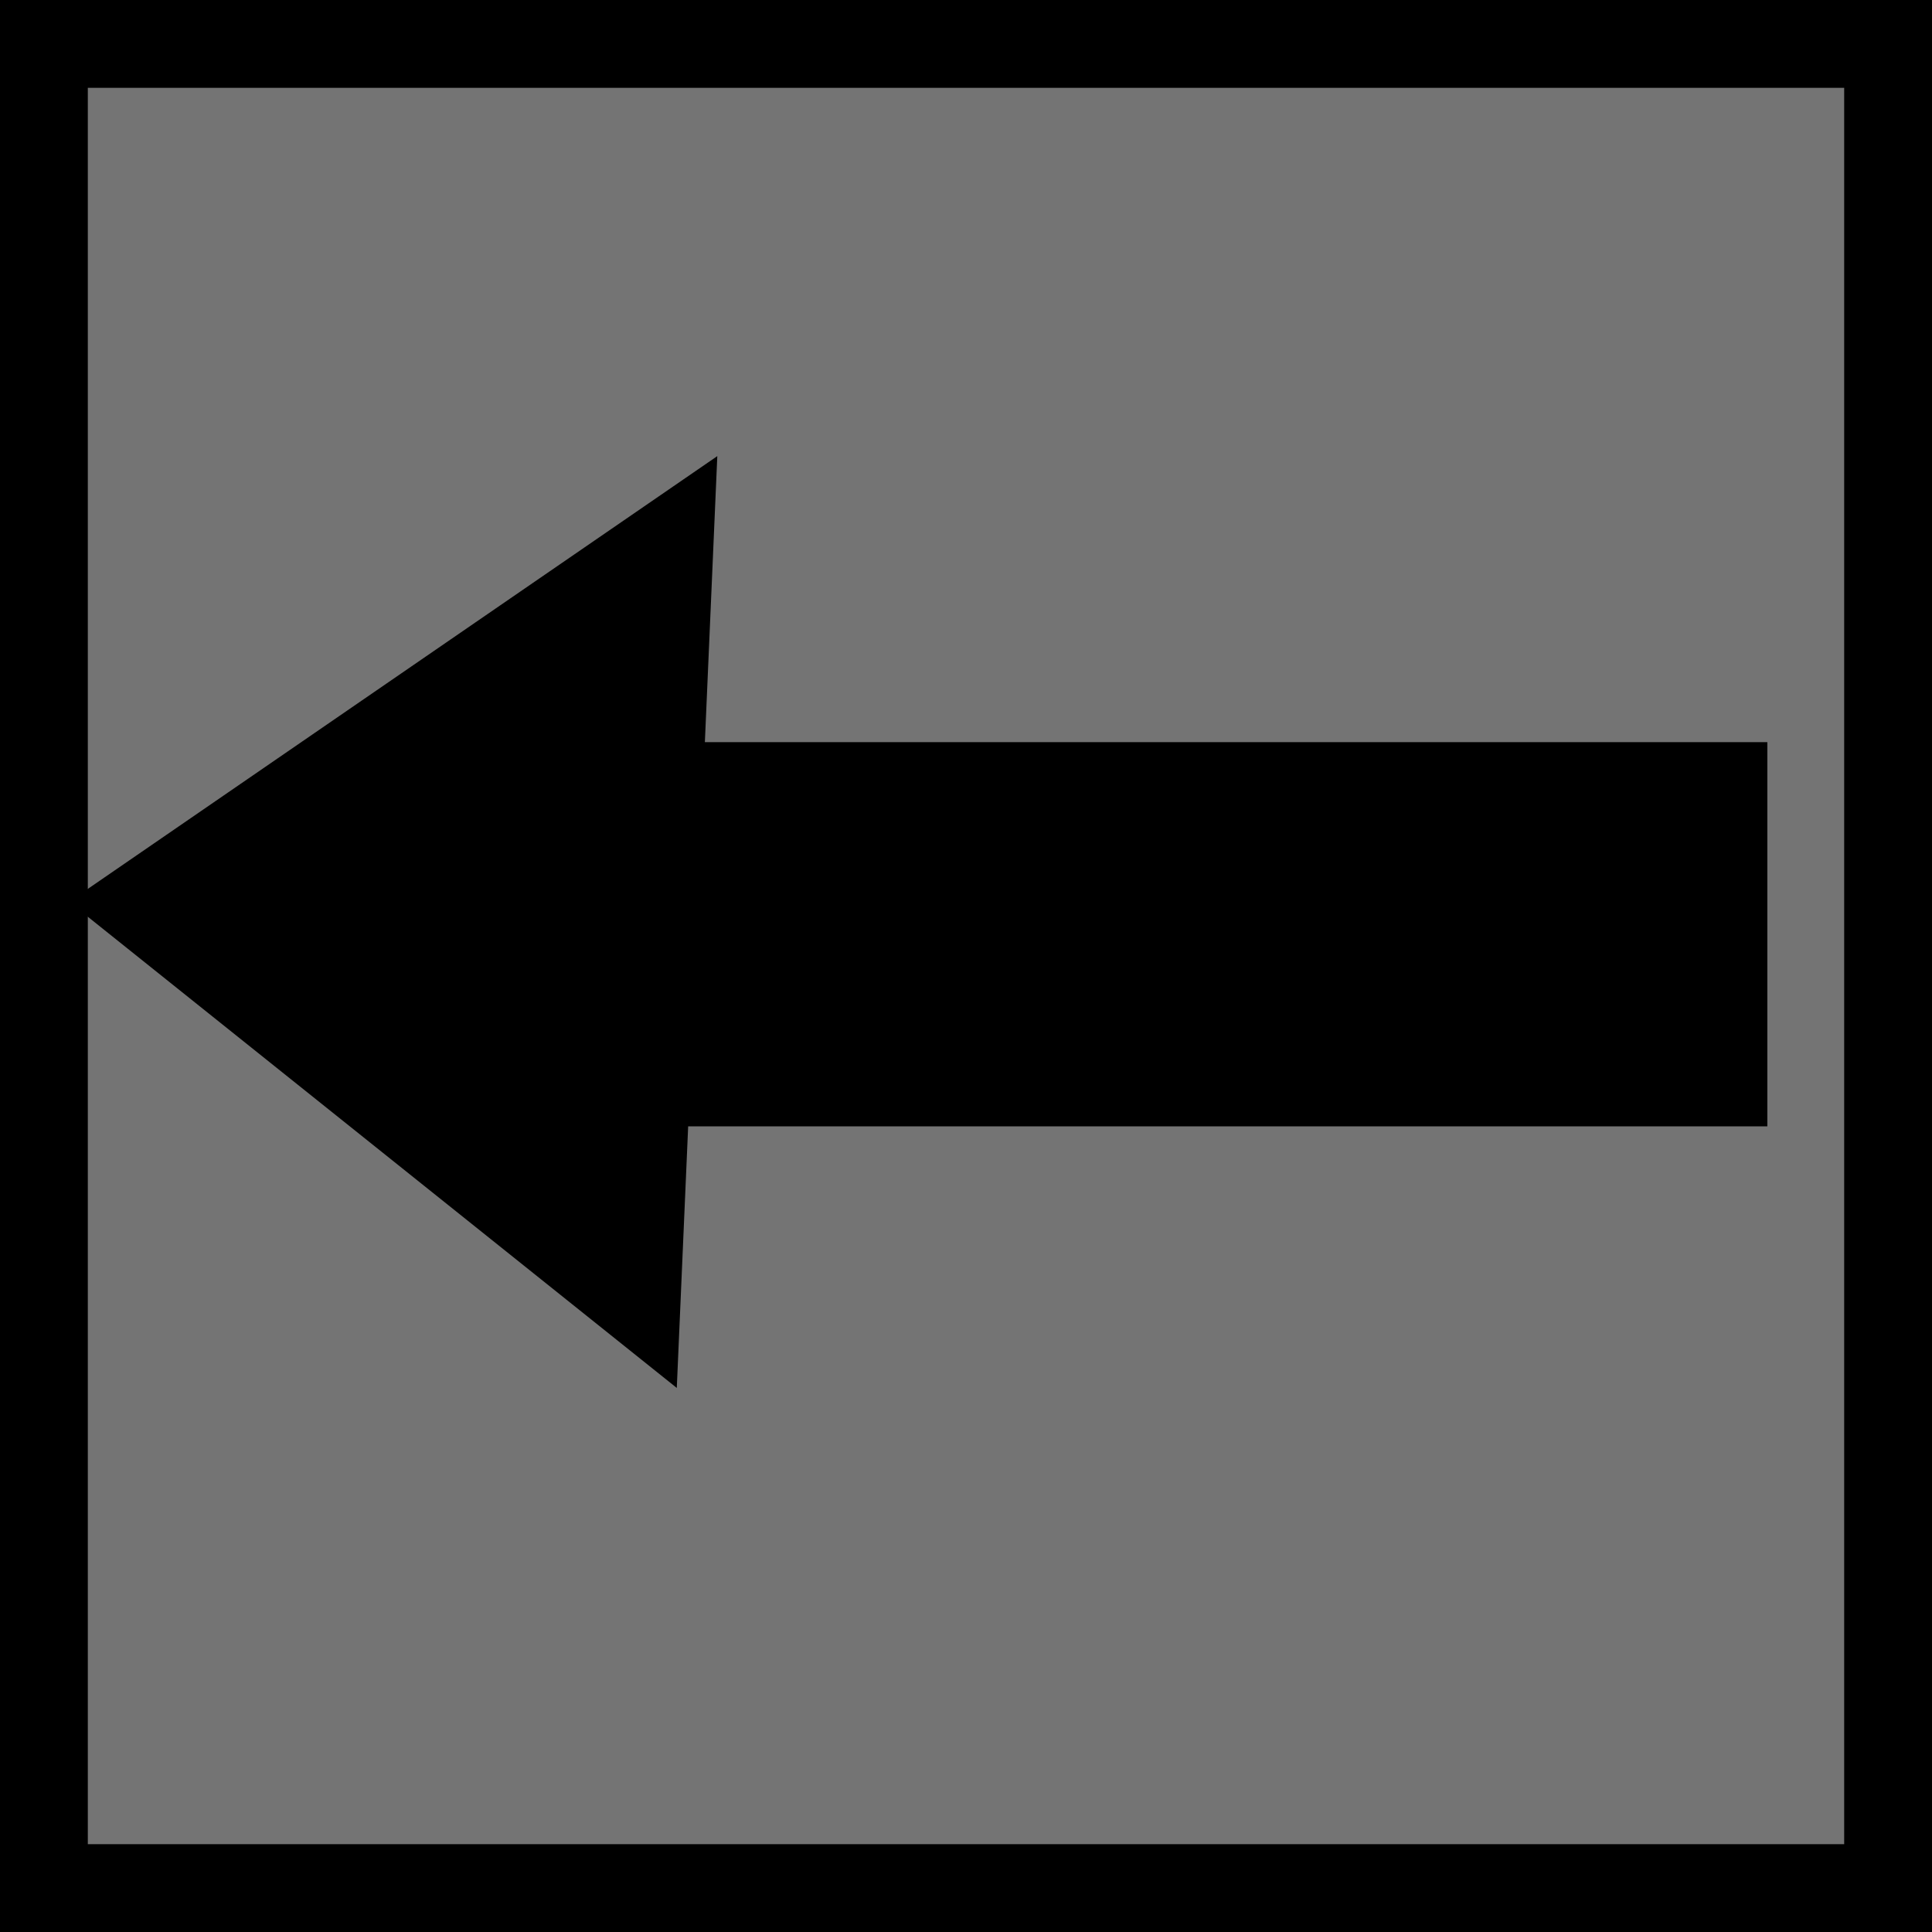 <svg version="1.1" xmlns="http://www.w3.org/2000/svg" xmlns:xlink="http://www.w3.org/1999/xlink" width="44" height="44" viewBox="0,0,44,44"><g transform="translate(-218,-158)"><g data-paper-data="{&quot;isPaintingLayer&quot;:true}" fill-rule="nonzero" stroke="#000000" stroke-width="2" stroke-linejoin="miter" stroke-miterlimit="10" stroke-dasharray="" stroke-dashoffset="0" style="mix-blend-mode: normal"><path d="M219,201v-42h42v42z" fill="#747474" stroke-linecap="butt"/><path d="M228,182.652v-6.75h29.25v6.75z" fill="#000000" stroke-linecap="butt"/><path d="M232.5,187.598l-11.25,-9l12,-8.25z" fill="#000000" stroke-linecap="round"/><path d="" fill="#747474" stroke-linecap="butt"/></g></g></svg>